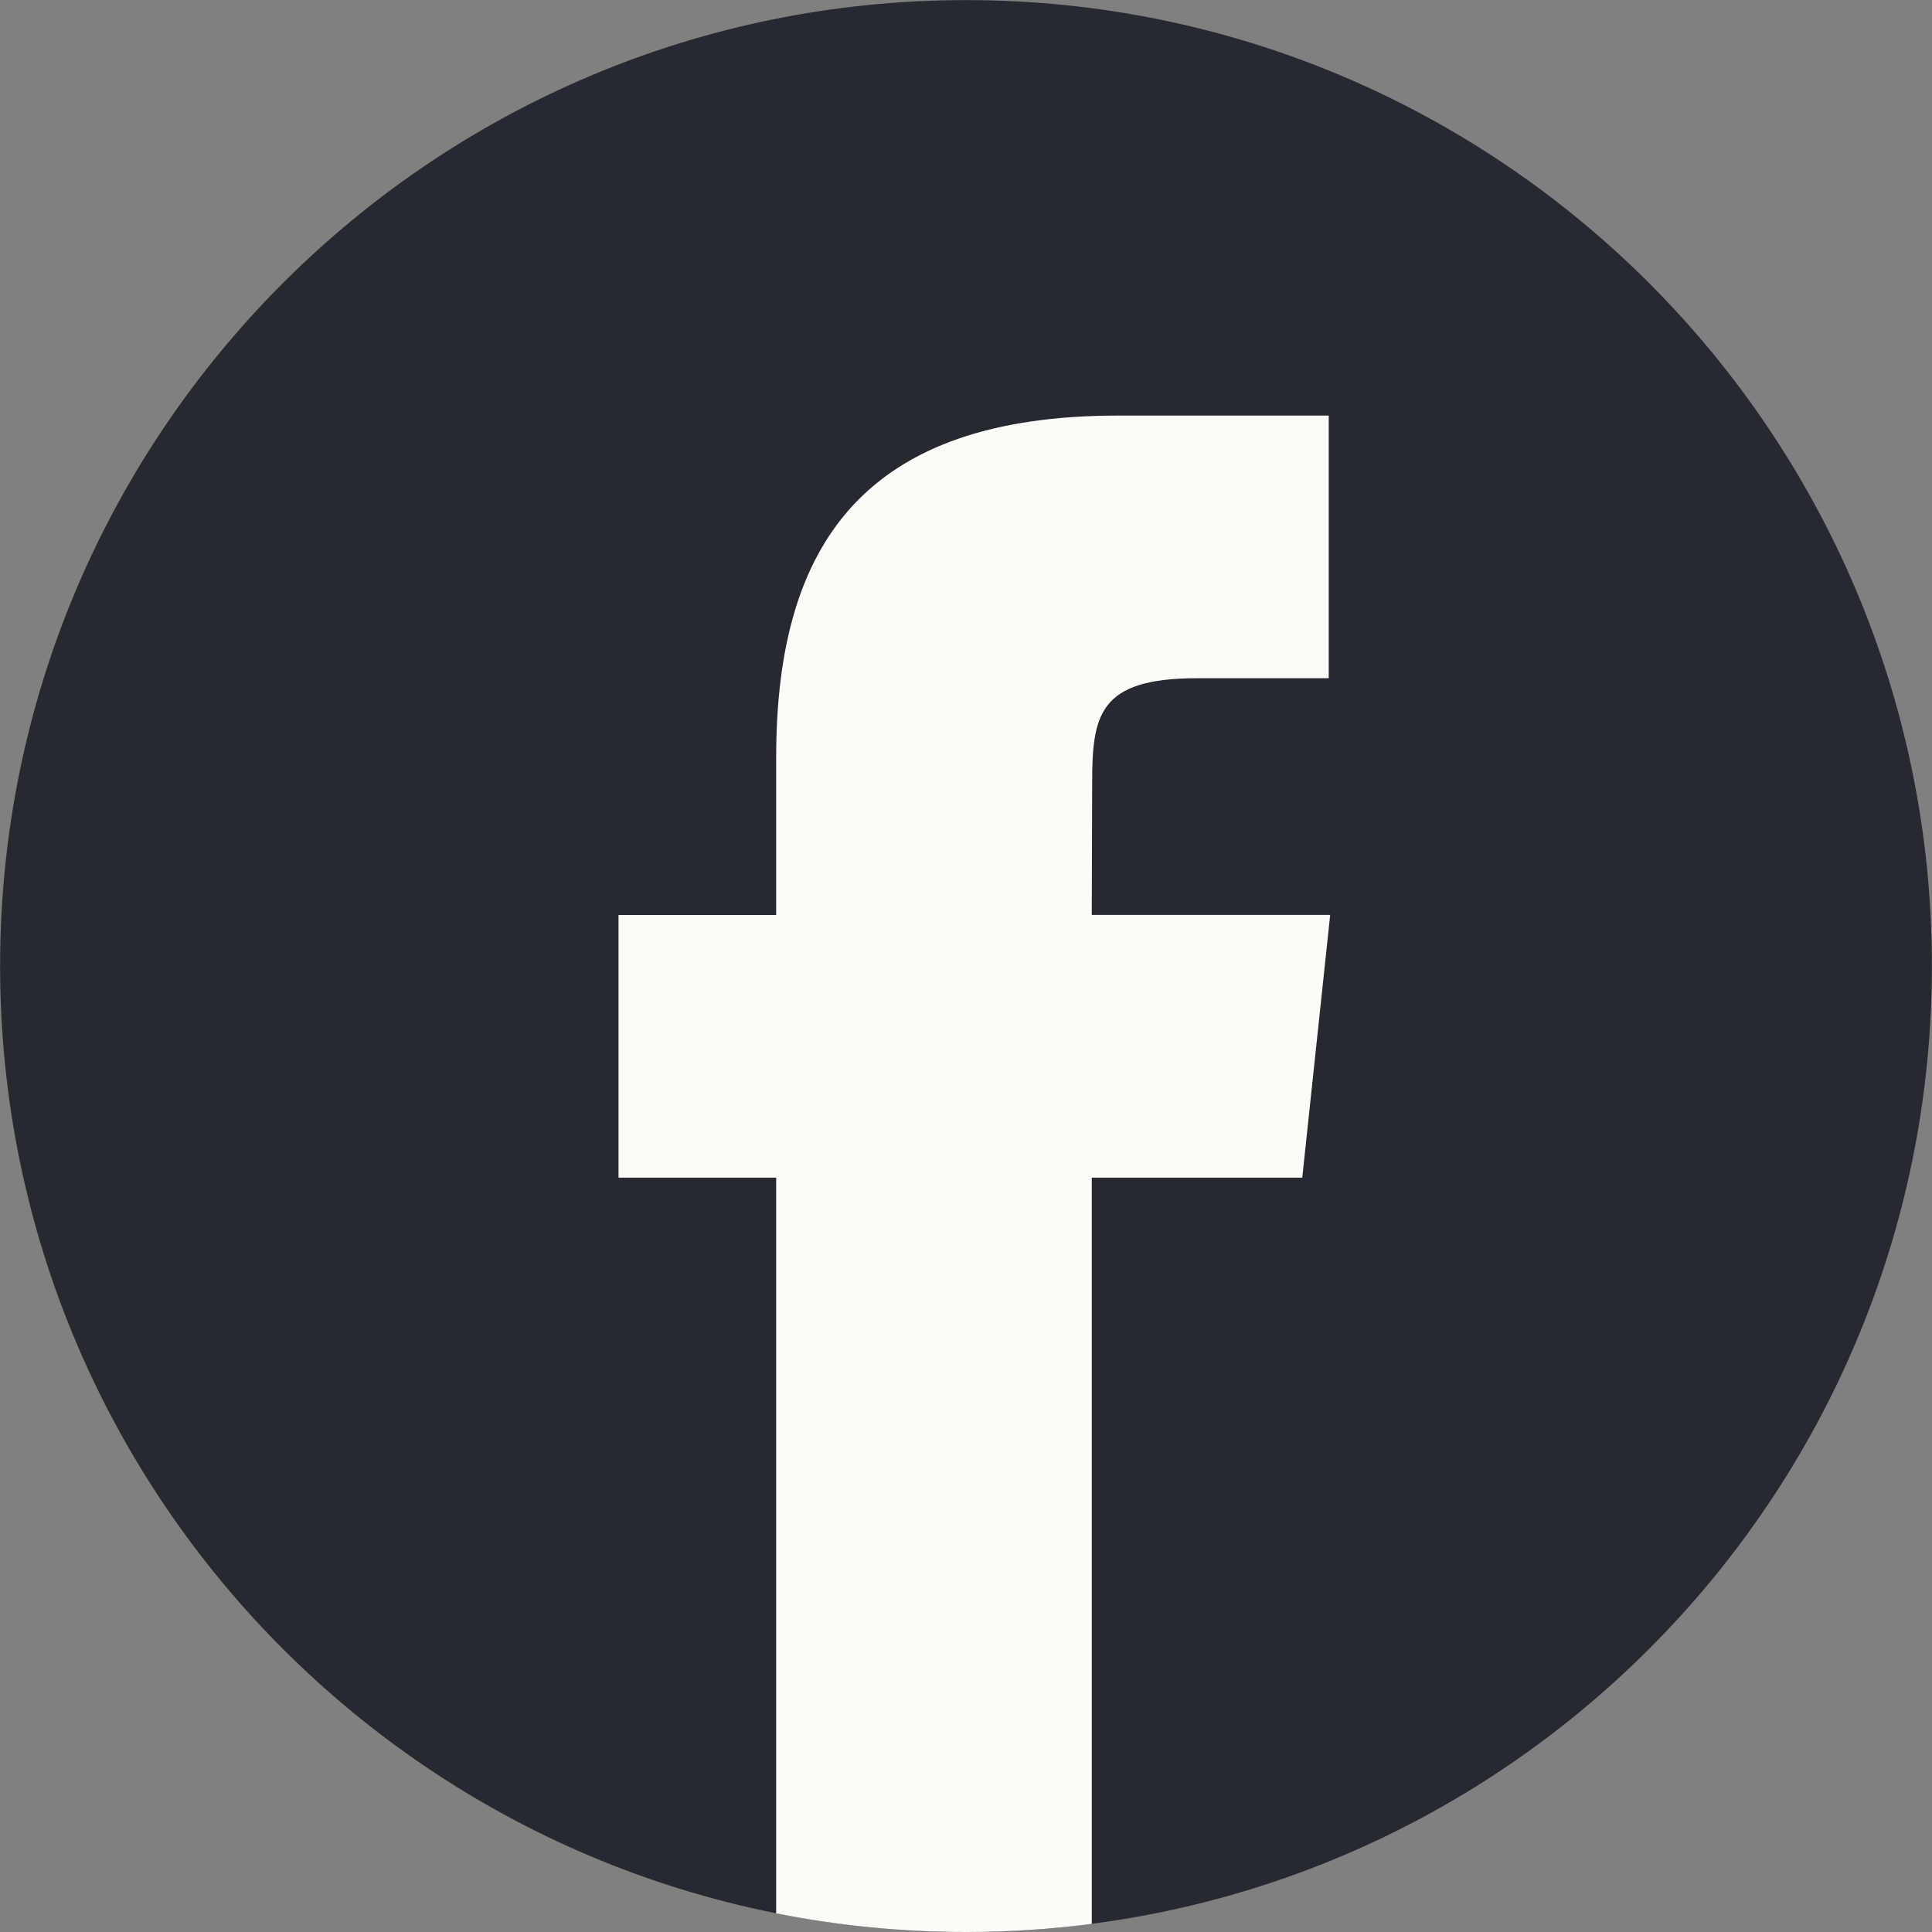 <svg width="20" height="20" viewBox="0 0 20 20" fill="none" xmlns="http://www.w3.org/2000/svg">
<rect x="0" y="0" width="20" height="20" fill="#808080" stroke="none"/>
<g clip-path="url(#clip0_30551_439)">
<path d="M10 0.1C15.468 0.1 19.9 4.532 19.9 10C19.9 15.468 15.468 19.9 10 19.9C4.532 19.9 0.1 15.468 0.1 10C0.1 4.532 4.532 0.1 10 0.1Z" fill="#26292F" stroke="#26292F" stroke-width="0.198"/>
<path d="M11.302 19.916V12.191H13.481L13.77 9.471H11.302L11.306 8.11C11.306 7.401 11.373 7.021 12.392 7.021H13.755V4.302H11.575C8.957 4.302 8.035 5.621 8.035 7.839V9.472H6.403V12.191H8.035V19.807C8.671 19.933 9.329 20 10.002 20C10.436 20 10.871 19.972 11.302 19.916V19.916Z" fill="#FBFBF7"/>
</g>
<defs>
<clipPath id="clip0_30551_439">
<rect width="20" height="20" fill="white"/>
</clipPath>
</defs>
</svg>
